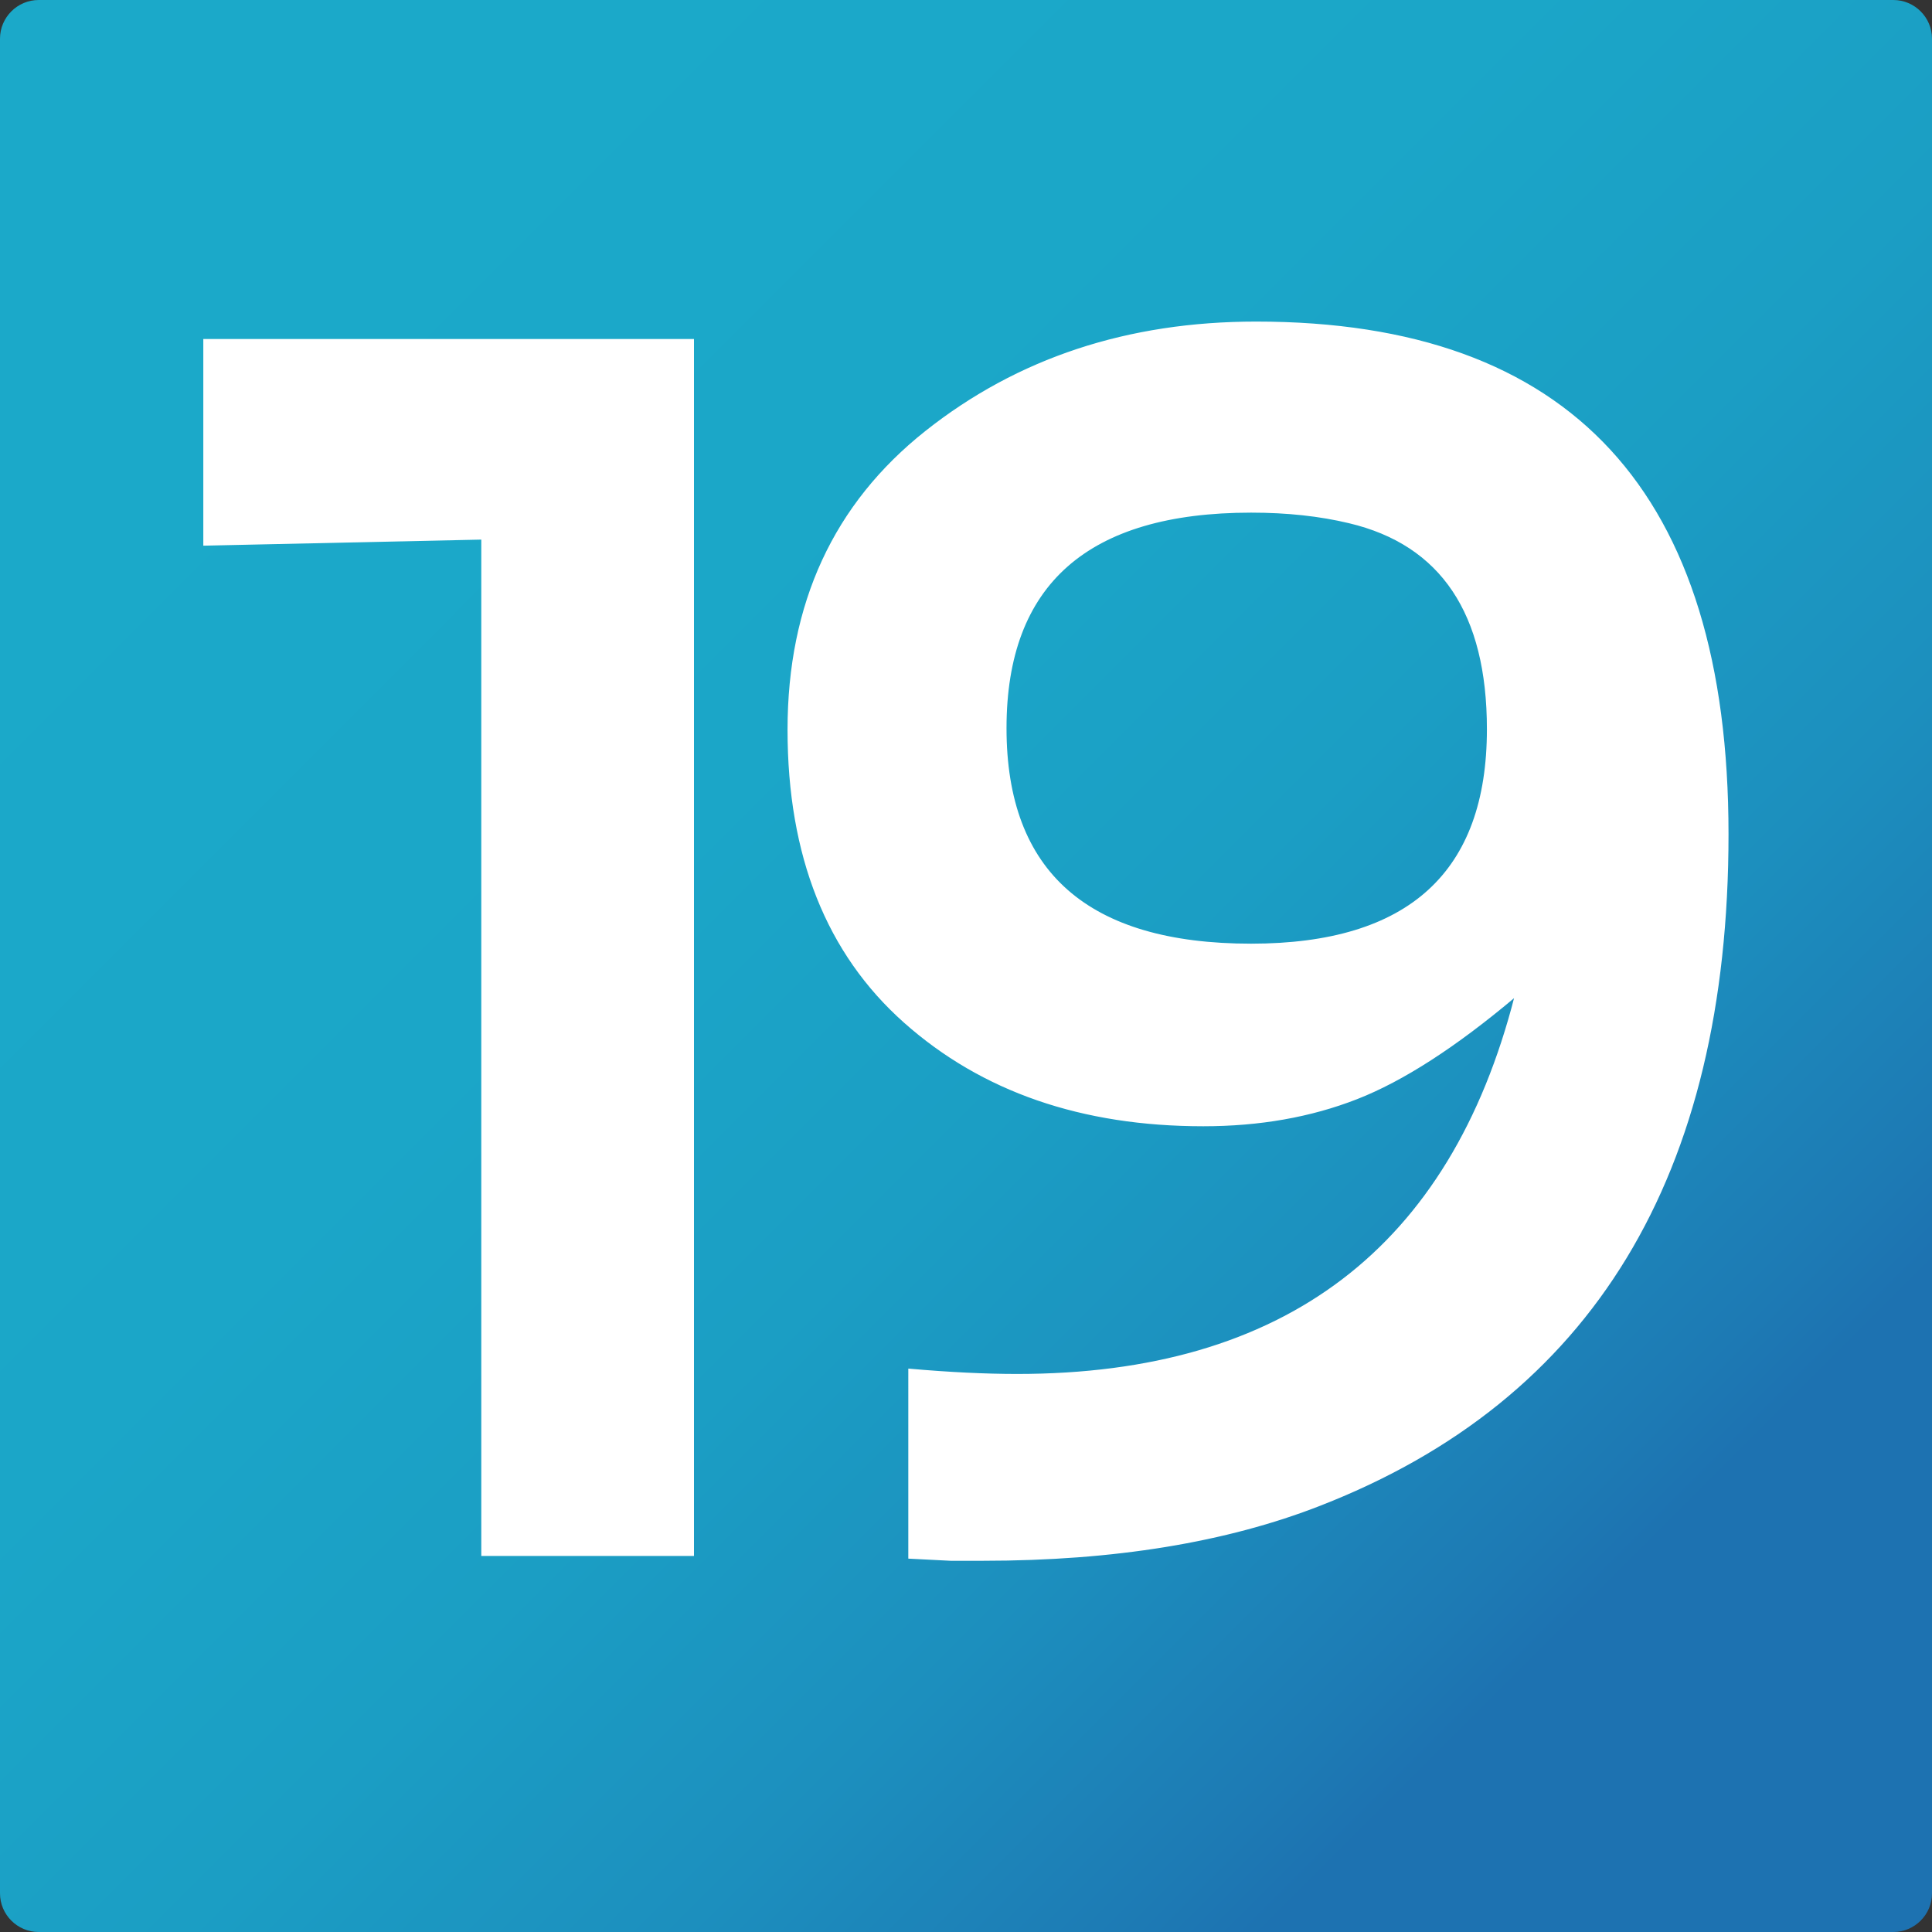<?xml version="1.0" encoding="utf-8"?>
<!-- Generator: Adobe Illustrator 16.0.2, SVG Export Plug-In . SVG Version: 6.00 Build 0)  -->
<!DOCTYPE svg PUBLIC "-//W3C//DTD SVG 1.1//EN" "http://www.w3.org/Graphics/SVG/1.1/DTD/svg11.dtd">
<svg version="1.1" id="Layer_1" xmlns="http://www.w3.org/2000/svg" xmlns:xlink="http://www.w3.org/1999/xlink" x="0px" y="0px"
	 width="1417.32px" height="1417.32px" viewBox="0 0 1417.32 1417.32" enable-background="new 0 0 1417.32 1417.32"
	 xml:space="preserve">
<rect x="0" y="0" width="1417.32" height="1417.32" fill="#333333" stroke="none"/>
<g>
	<g>
		<linearGradient id="SVGID_1_" gradientUnits="userSpaceOnUse" x1="224.947" y1="224.947" x2="1172.617" y2="1172.617">
			<stop  offset="0" style="stop-color:#1BA9C9"/>
			<stop  offset="0.352" style="stop-color:#1BA6C8"/>
			<stop  offset="0.581" style="stop-color:#1B9EC4"/>
			<stop  offset="0.775" style="stop-color:#1C8FBE"/>
			<stop  offset="0.949" style="stop-color:#1D7AB4"/>
			<stop  offset="1" style="stop-color:#1D72B1"/>
		</linearGradient>
		<path fill="url(#SVGID_1_)" d="M1417.32,1388.974c0,15.591-12.756,28.347-28.347,28.347H28.347
			C12.756,1417.32,0,1404.564,0,1388.974V28.347C0,12.756,12.756,0,28.347,0h1360.627c15.591,0,28.347,12.756,28.347,28.347
			V1388.974z"/>
	</g>
	<g>
		<g>
			<path fill="#FFFFFF" stroke="#FFFFFF" d="M508.6,1140.938H353.577V395.342L149.652,399.8V249.176h203.925H508.6V1140.938z"/>
		</g>
		<g>
			<path fill="#FFFFFF" stroke="#FFFFFF" d="M921.509,236.407c230.687,0,346.034,125.171,346.034,375.518
				c0,250.349-99.662,414.39-298.976,492.141c-68.898,26.952-151.326,40.424-247.291,40.424h-23.999l-30.443-1.549V1004.55
				c29.524,2.594,55.97,3.886,79.35,3.886c196.227,0,318.028-92.523,365.406-277.561c-43.682,36.813-82.437,61.813-116.267,75.028
				c-33.83,13.216-71.367,19.823-112.57,19.823c-89.201,0-162.257-25.267-219.156-75.799
				c-56.9-50.539-85.354-122.066-85.354-214.585c0-92.518,33.68-165.466,101.041-218.857
				C746.644,263.107,827.393,236.407,921.509,236.407z M917.822,692.782c115.638,0,173.477-52.599,173.477-157.824
				c0-84.999-33.84-135.54-101.51-151.61c-21.541-5.173-45.53-7.776-71.967-7.776c-119.964,0-179.94,52.869-179.94,158.607
				C737.882,639.913,797.858,692.782,917.822,692.782z"/>
		</g>
	</g>
</g>
</svg>
